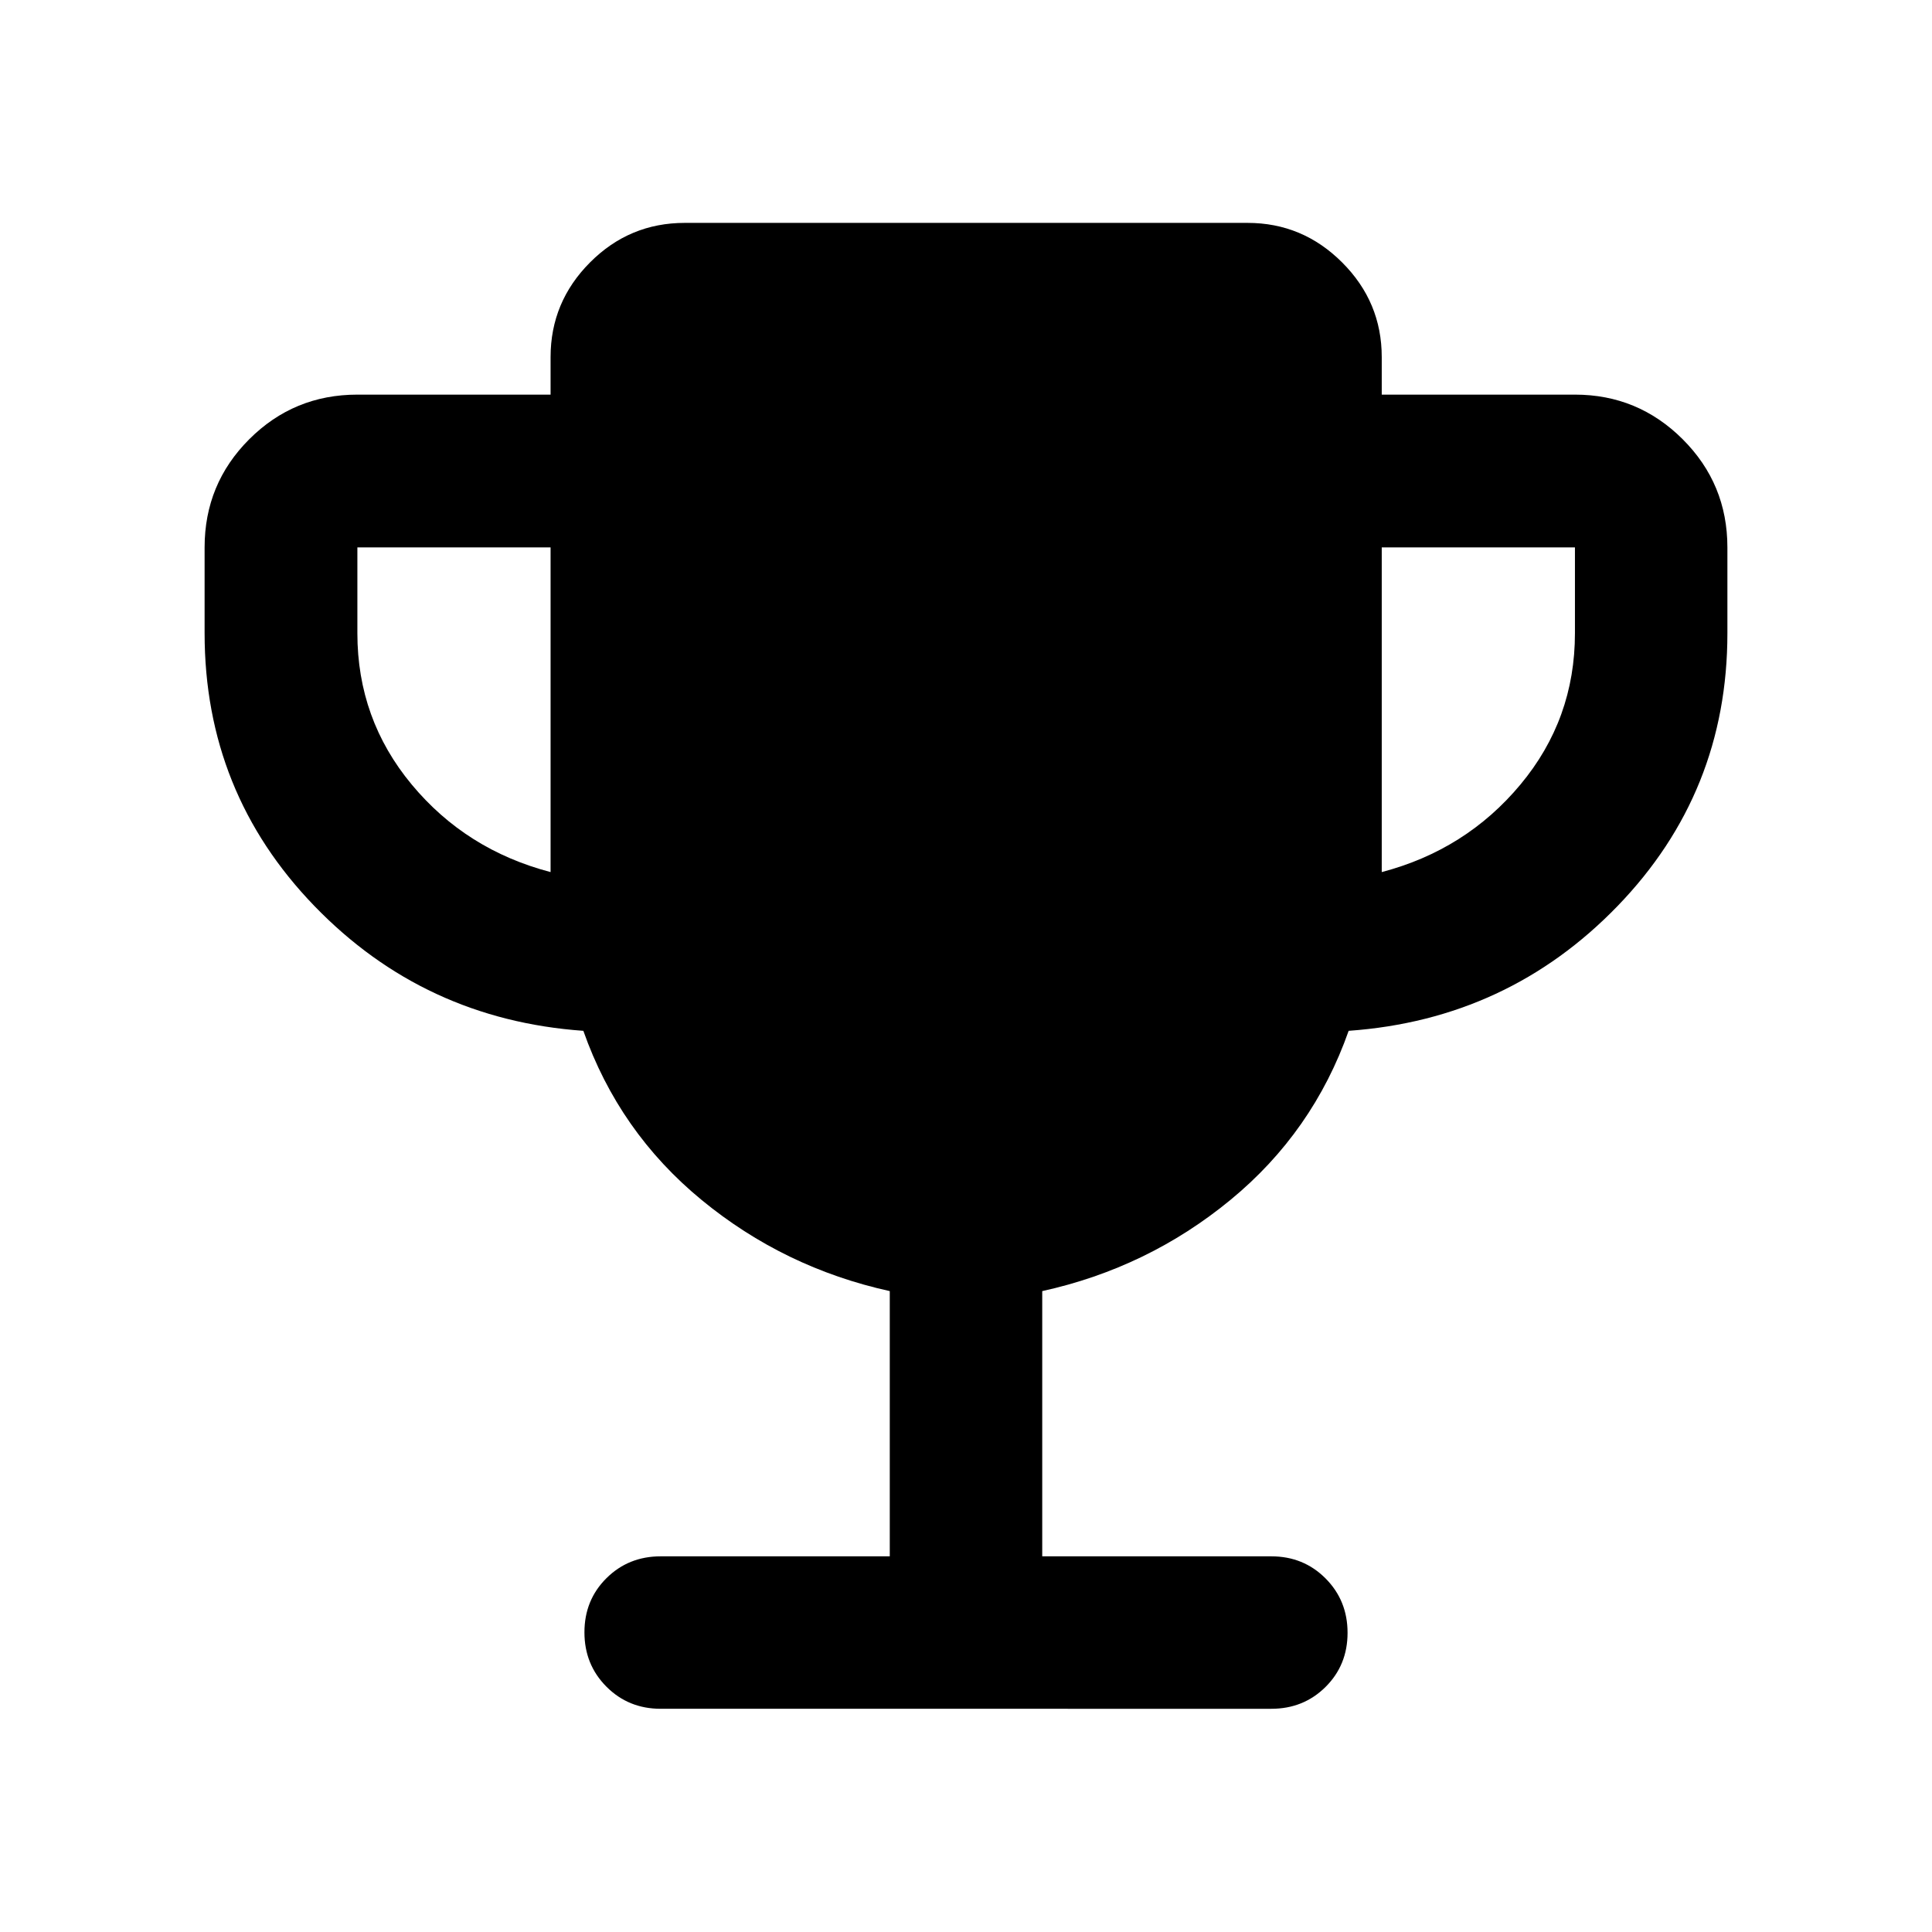 <svg xmlns="http://www.w3.org/2000/svg" height="40" viewBox="0 -960 960 960" width="40"><path d="M273.58-526.667V-688h-96.001v42.667q0 42.666 27 75.166t69.001 43.5Zm413 0q41.841-11 68.92-43.5 27.08-32.5 27.08-75.166V-688h-96v161.333ZM442.123-186.666v-131.79q-52.493-11.558-93.525-45.312-41.033-33.754-58.736-84.022-79.116-5.623-133.656-62.043-54.54-56.42-54.54-135.5V-688q0-31.559 22.177-53.736 22.177-22.177 53.736-22.177h96.001v-18.667q0-27.341 19.583-47.004 19.583-19.663 47.083-19.663h279.668q27.34 0 47.003 19.663t19.663 47.004v18.667h96q31.326 0 53.54 22.177T858.334-688v42.667q0 79.08-54.54 135.5T670.138-447.79q-17.703 50.268-58.736 84.022-41.032 33.754-93.525 45.312v131.79h113.84q16 0 26.939 10.972 10.938 10.972 10.938 27.021 0 16.05-10.938 26.905-10.939 10.855-26.939 10.855H328.283q-16 0-26.938-10.972-10.939-10.972-10.939-27.022 0-16.049 10.939-26.904 10.938-10.855 26.938-10.855h113.84Z"/></svg>